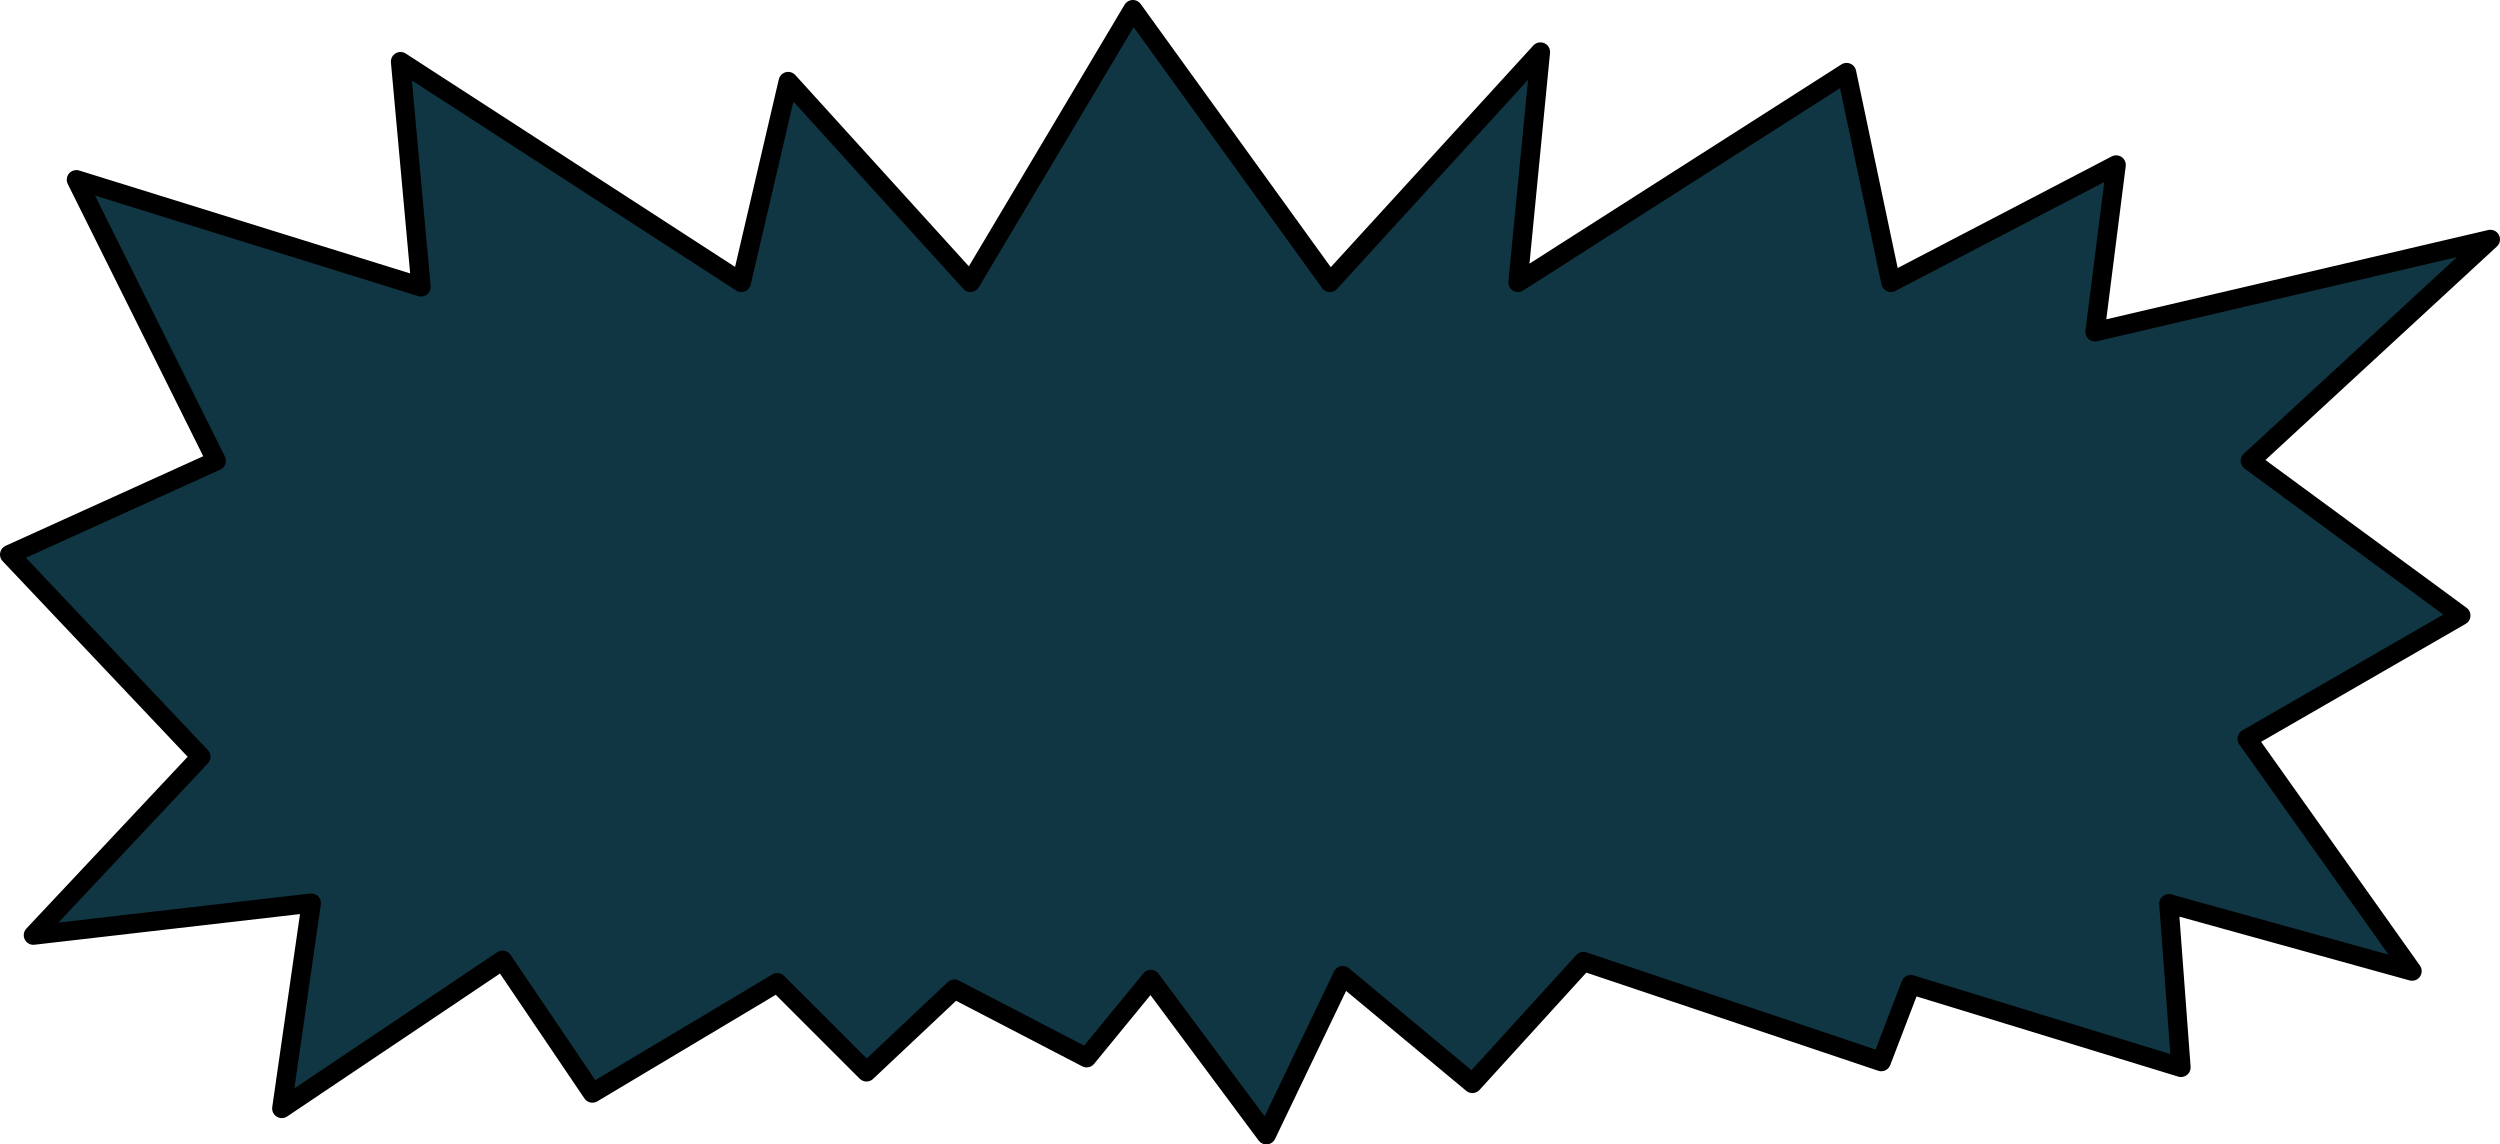 <?xml version="1.0" encoding="UTF-8" standalone="no"?>
<svg xmlns:xlink="http://www.w3.org/1999/xlink" height="89.15px" width="194.75px" xmlns="http://www.w3.org/2000/svg">
  <g transform="matrix(1.0, 0.0, 0.0, 1.0, 97.35, 44.6)">
    <path d="M-91.4 -30.6 L-64.55 -22.25 -66.15 -39.8 -39.6 -22.6 -35.95 -38.25 -21.75 -22.6 -9.1 -43.85 6.25 -22.6 22.65 -40.55 20.9 -22.6 46.5 -38.95 49.95 -22.6 67.5 -31.75 65.85 -18.75 96.65 -25.95 77.95 -8.7 94.35 3.35 77.7 12.95 90.55 31.05 71.6 25.8 72.55 38.55 51.5 32.1 49.2 38.1 26.0 30.3 17.35 39.8 7.25 31.4 1.3 43.8 -7.7 31.7 -12.7 37.8 -23.0 32.45 -29.85 38.9 -36.8 31.95 -51.2 40.55 -58.2 30.2 -75.4 41.75 -73.1 25.75 -94.75 28.25 -81.7 14.35 -96.6 -1.4 -80.5 -8.7 -91.4 -30.6" fill="#103643" fill-rule="evenodd" stroke="none"/>
    <path d="M-91.4 -30.6 L-64.55 -22.25 -66.15 -39.8 -39.6 -22.6 -35.95 -38.25 -21.75 -22.6 -9.1 -43.85 6.25 -22.6 22.65 -40.55 20.9 -22.6 46.5 -38.95 49.95 -22.6 67.5 -31.75 65.85 -18.75 96.65 -25.95 77.95 -8.7 94.35 3.35 77.7 12.95 90.55 31.05 71.6 25.8 72.55 38.55 51.5 32.1 49.2 38.1 26.0 30.3 17.35 39.8 7.25 31.4 1.3 43.8 -7.7 31.7 -12.7 37.8 -23.0 32.45 -29.85 38.9 -36.8 31.95 -51.2 40.55 -58.2 30.2 -75.4 41.75 -73.1 25.75 -94.75 28.25 -81.7 14.35 -96.6 -1.4 -80.5 -8.7 -91.4 -30.6 Z" fill="none" stroke="#000000" stroke-linecap="round" stroke-linejoin="round" stroke-width="1.5"/>
  </g>
</svg>
